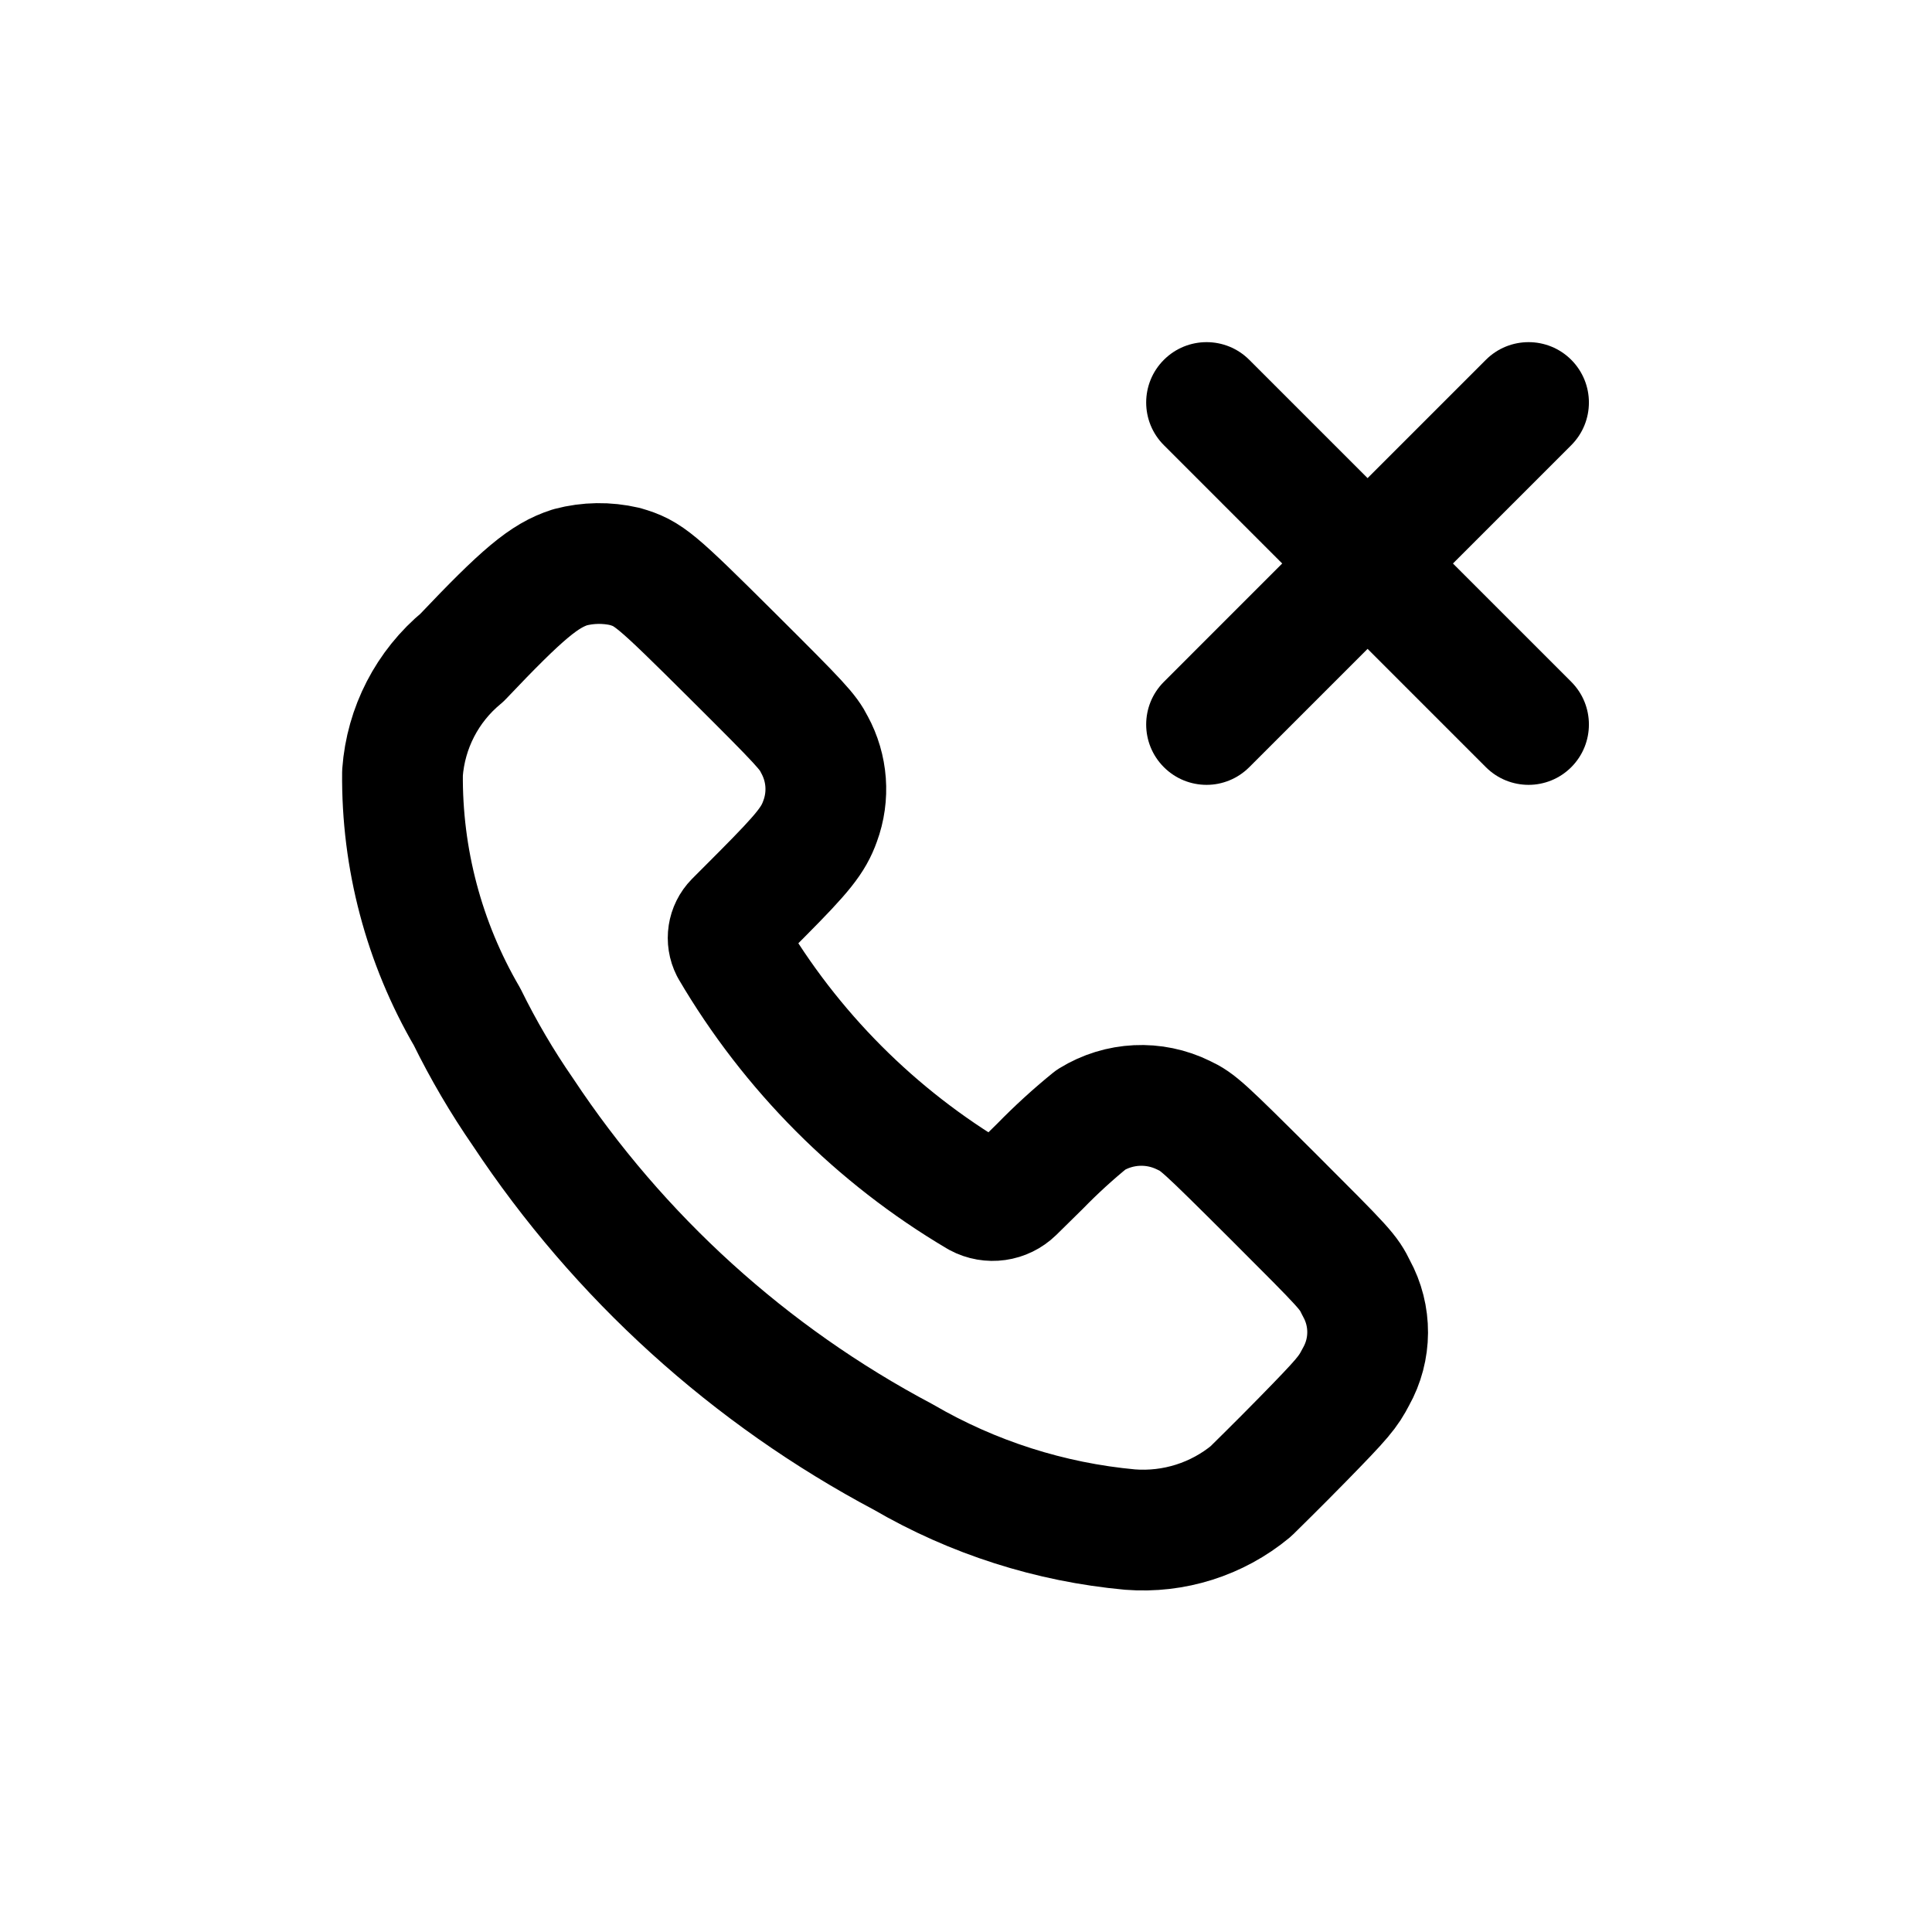 <svg width="24" height="24" viewBox="0 0 24 24" fill="none" xmlns="http://www.w3.org/2000/svg">
<path fill-rule="evenodd" clip-rule="evenodd" d="M5.74 8.168C6.494 7.373 6.761 7.15 7.082 7.047C7.305 6.988 7.538 6.985 7.762 7.037C8.057 7.123 8.134 7.188 9.102 8.151C9.952 8.997 10.036 9.089 10.118 9.251C10.277 9.543 10.303 9.888 10.188 10.2C10.104 10.435 9.98 10.591 9.465 11.109L9.129 11.446C9.041 11.536 9.02 11.672 9.077 11.784C9.823 13.056 10.881 14.118 12.151 14.868C12.298 14.947 12.478 14.921 12.597 14.805L12.92 14.487C13.12 14.282 13.331 14.089 13.553 13.909C13.902 13.694 14.336 13.673 14.703 13.854C14.882 13.938 14.942 13.993 15.819 14.867C16.719 15.767 16.748 15.796 16.849 16.003C17.038 16.346 17.036 16.762 16.844 17.103C16.744 17.295 16.688 17.365 16.18 17.884C15.873 18.198 15.58 18.484 15.538 18.526C15.119 18.873 14.581 19.043 14.038 19.001C13.046 18.91 12.085 18.603 11.223 18.101C9.314 17.089 7.689 15.616 6.496 13.814C6.236 13.438 6.004 13.042 5.802 12.631C5.266 11.712 4.989 10.664 5 9.6C5.041 9.041 5.308 8.524 5.74 8.168Z" stroke="currentColor" stroke-width="1.5" stroke-linecap="round" stroke-linejoin="round"/>
<path d="M15.519 4.47C15.226 4.177 14.751 4.177 14.458 4.47C14.165 4.763 14.165 5.237 14.458 5.53L15.519 4.47ZM16.458 7.53C16.751 7.823 17.226 7.823 17.519 7.53C17.811 7.237 17.811 6.763 17.519 6.47L16.458 7.53ZM17.519 6.47C17.226 6.177 16.751 6.177 16.458 6.47C16.165 6.763 16.165 7.237 16.458 7.53L17.519 6.47ZM18.458 9.53C18.751 9.823 19.226 9.823 19.519 9.53C19.811 9.237 19.811 8.763 19.519 8.47L18.458 9.53ZM17.519 7.53C17.811 7.237 17.811 6.763 17.519 6.47C17.226 6.177 16.751 6.177 16.458 6.47L17.519 7.53ZM14.458 8.47C14.165 8.763 14.165 9.237 14.458 9.53C14.751 9.823 15.226 9.823 15.519 9.53L14.458 8.47ZM16.458 6.47C16.165 6.763 16.165 7.237 16.458 7.53C16.751 7.823 17.226 7.823 17.519 7.53L16.458 6.47ZM19.519 5.53C19.811 5.237 19.811 4.763 19.519 4.47C19.226 4.177 18.751 4.177 18.458 4.47L19.519 5.53ZM14.458 5.53L16.458 7.53L17.519 6.47L15.519 4.47L14.458 5.53ZM16.458 7.53L18.458 9.53L19.519 8.47L17.519 6.47L16.458 7.53ZM16.458 6.47L14.458 8.47L15.519 9.53L17.519 7.53L16.458 6.47ZM17.519 7.53L19.519 5.53L18.458 4.47L16.458 6.47L17.519 7.53Z" fill="currentColor"/>
</svg>
